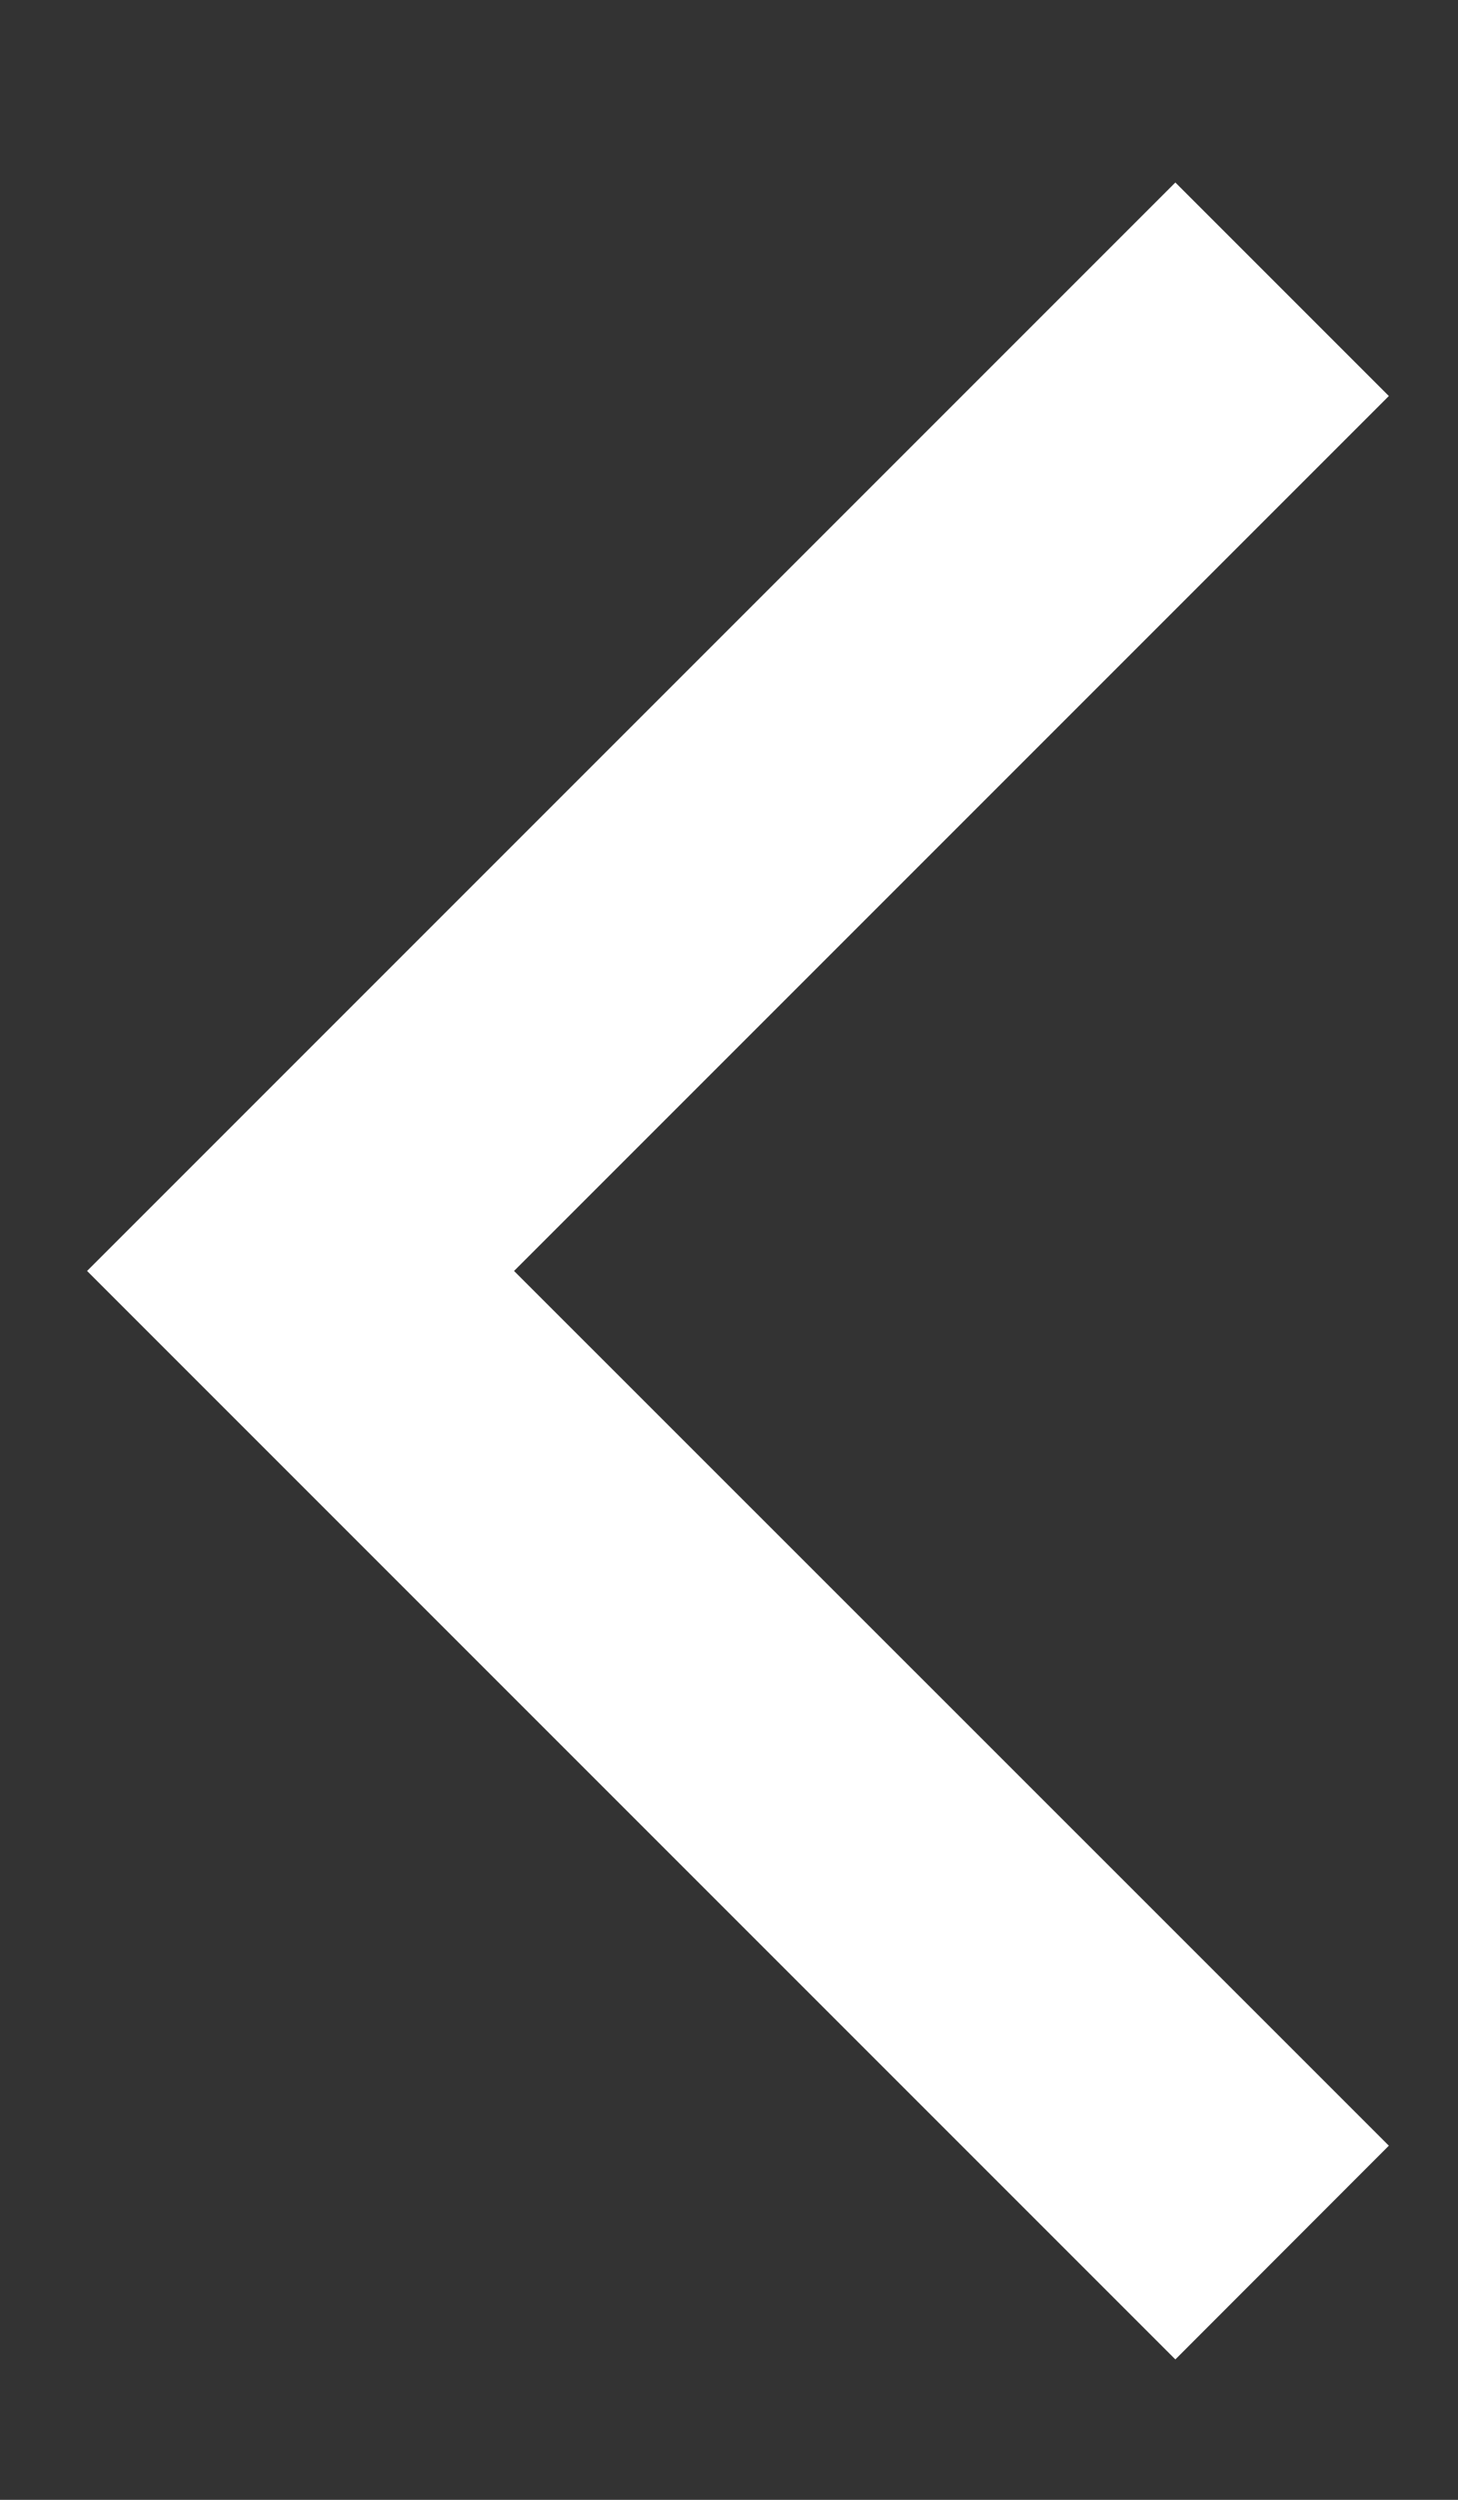 <svg width="7" height="12" viewBox="0 0 7 12" fill="none" xmlns="http://www.w3.org/2000/svg">
<rect x="0" y="0" width="7" height="12" fill="#333333" stroke="none"/>
<path fill-rule="evenodd" clip-rule="evenodd" d="M5.643 0.876L6.668 1.901L2.468 6.101L6.668 10.3L5.643 11.326L0.418 6.101L5.643 0.876Z" fill="white"/>
</svg>
